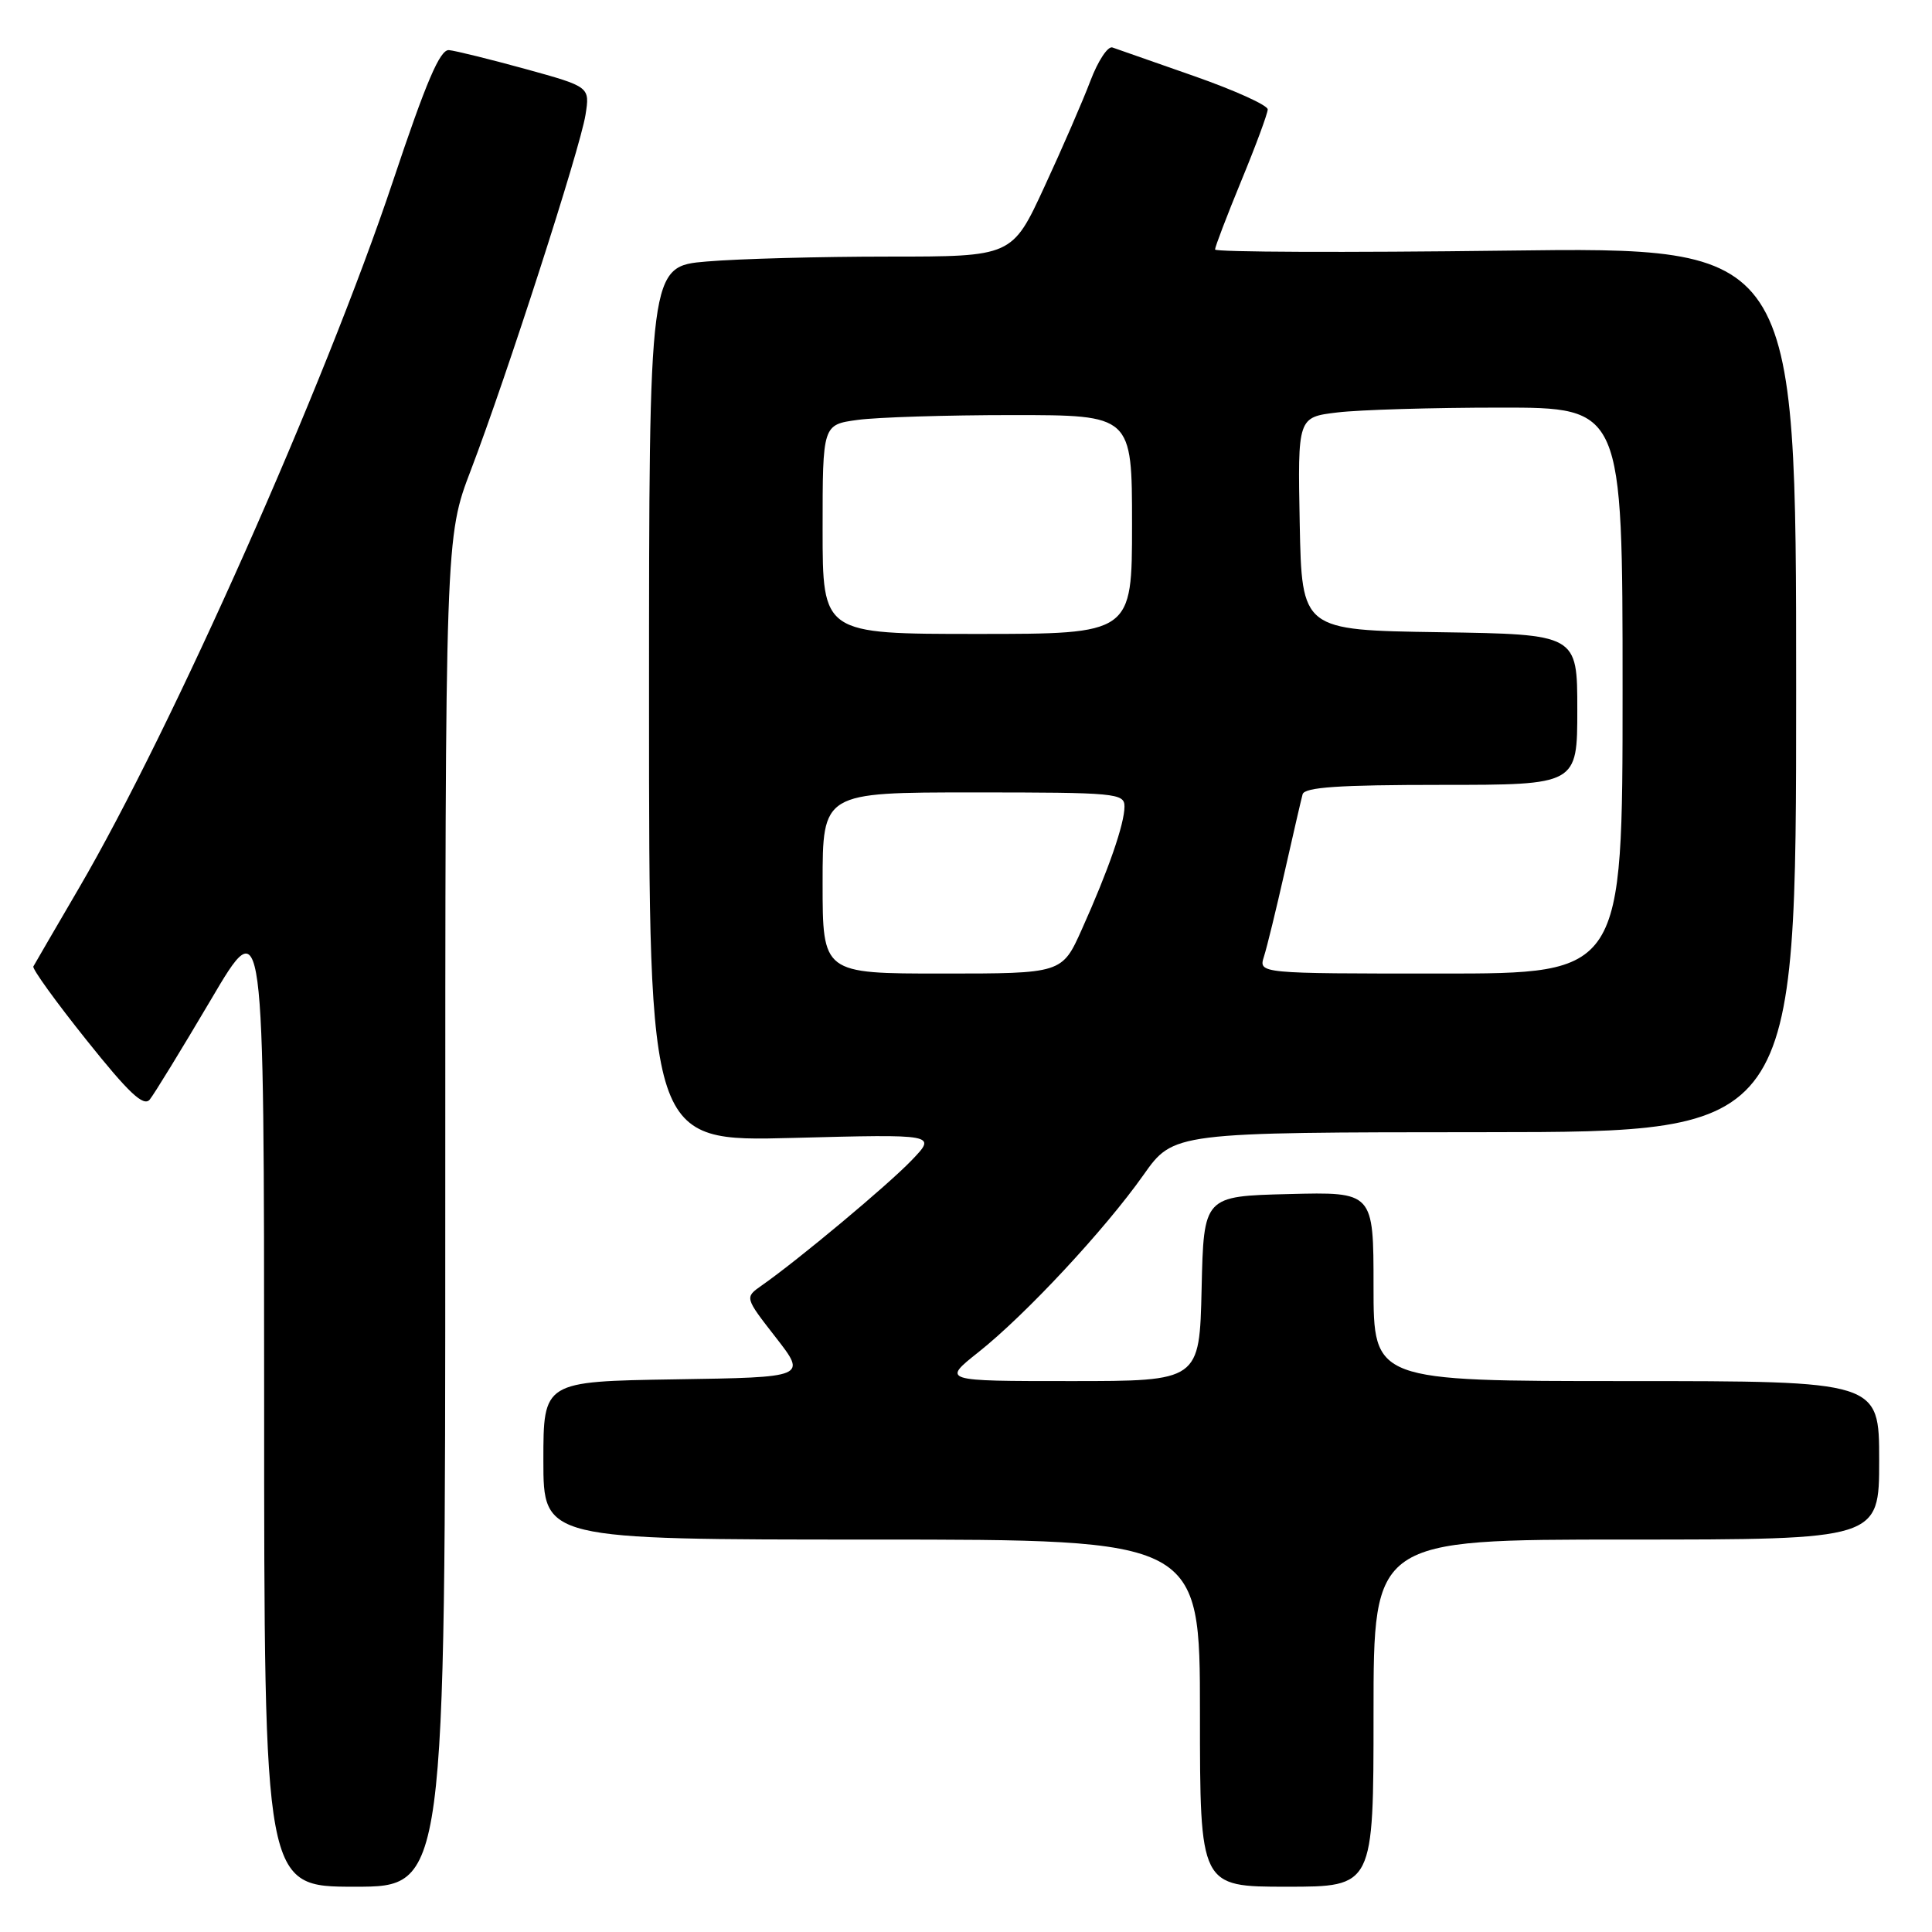 <?xml version="1.0" encoding="UTF-8" standalone="no"?>
<!DOCTYPE svg PUBLIC "-//W3C//DTD SVG 1.1//EN" "http://www.w3.org/Graphics/SVG/1.1/DTD/svg11.dtd" >
<svg xmlns="http://www.w3.org/2000/svg" xmlns:xlink="http://www.w3.org/1999/xlink" version="1.1" viewBox="0 0 256 256">
 <g >
 <path fill="currentColor"
d=" M 59.00 160.59 C 59.00 71.17 59.00 71.17 62.40 62.27 C 67.15 49.83 76.86 19.72 77.58 15.23 C 78.17 11.50 78.17 11.50 69.62 9.14 C 64.91 7.85 60.36 6.72 59.49 6.64 C 58.30 6.54 56.47 10.83 52.07 24.00 C 43.08 50.90 22.81 96.55 10.43 117.73 C 7.29 123.10 4.59 127.75 4.42 128.06 C 4.25 128.37 7.41 132.75 11.45 137.80 C 17.06 144.83 19.02 146.68 19.84 145.70 C 20.42 144.99 24.07 139.03 27.95 132.46 C 34.99 120.50 34.99 120.50 35.00 185.25 C 35.00 250.00 35.00 250.00 47.00 250.00 C 59.00 250.00 59.00 250.00 59.00 160.59 Z  M 182.00 227.00 C 182.00 204.00 182.00 204.00 215.50 204.00 C 249.00 204.00 249.00 204.00 249.00 193.50 C 249.00 183.00 249.00 183.00 215.50 183.00 C 182.00 183.00 182.00 183.00 182.00 170.47 C 182.00 157.93 182.00 157.93 170.75 158.22 C 159.50 158.50 159.50 158.50 159.22 170.75 C 158.94 183.00 158.94 183.00 141.88 183.00 C 124.82 183.00 124.82 183.00 129.66 179.16 C 135.90 174.21 146.40 162.93 151.50 155.71 C 155.50 150.04 155.50 150.04 196.75 150.02 C 238.00 150.00 238.00 150.00 238.00 91.36 C 238.00 32.72 238.00 32.72 199.50 33.21 C 178.32 33.48 161.00 33.41 161.00 33.06 C 161.00 32.70 162.57 28.60 164.48 23.95 C 166.40 19.30 167.97 15.05 167.98 14.50 C 167.99 13.95 163.61 11.97 158.25 10.09 C 152.89 8.22 148.01 6.51 147.40 6.29 C 146.80 6.08 145.49 8.06 144.49 10.70 C 143.49 13.34 140.75 19.66 138.39 24.75 C 134.12 34.00 134.12 34.00 117.71 34.00 C 108.68 34.00 97.86 34.29 93.65 34.65 C 86.00 35.29 86.00 35.29 86.00 93.29 C 86.00 151.28 86.00 151.28 105.06 150.78 C 124.12 150.28 124.12 150.28 120.81 153.73 C 117.67 157.01 105.76 166.96 100.92 170.34 C 98.67 171.92 98.67 171.92 102.79 177.21 C 106.91 182.50 106.91 182.50 89.46 182.77 C 72.00 183.05 72.00 183.05 72.00 193.52 C 72.00 204.00 72.00 204.00 115.50 204.00 C 159.00 204.00 159.00 204.00 159.00 227.00 C 159.00 250.00 159.00 250.00 170.50 250.00 C 182.00 250.00 182.00 250.00 182.00 227.00 Z  M 109.00 117.00 C 109.00 105.00 109.00 105.00 129.00 105.00 C 147.89 105.00 149.00 105.10 149.00 106.87 C 149.00 109.17 146.87 115.31 143.36 123.12 C 140.73 129.00 140.73 129.00 124.86 129.00 C 109.00 129.00 109.00 129.00 109.00 117.00 Z  M 167.48 126.75 C 167.88 125.51 169.11 120.45 170.23 115.50 C 171.35 110.55 172.41 105.94 172.60 105.25 C 172.85 104.31 177.39 104.00 190.97 104.00 C 209.00 104.00 209.00 104.00 209.00 94.02 C 209.00 84.05 209.00 84.05 190.75 83.77 C 172.50 83.50 172.50 83.50 172.22 69.39 C 171.95 55.28 171.95 55.28 177.22 54.65 C 180.13 54.30 189.81 54.01 198.75 54.01 C 215.00 54.00 215.00 54.00 215.00 91.50 C 215.00 129.00 215.00 129.00 190.88 129.00 C 166.77 129.00 166.77 129.00 167.48 126.75 Z  M 109.00 70.14 C 109.00 56.27 109.00 56.27 113.64 55.64 C 116.19 55.29 125.42 55.00 134.14 55.00 C 150.00 55.00 150.00 55.00 150.00 69.50 C 150.00 84.00 150.00 84.00 129.50 84.00 C 109.00 84.00 109.00 84.00 109.00 70.14 Z "/>
</g>
</svg>